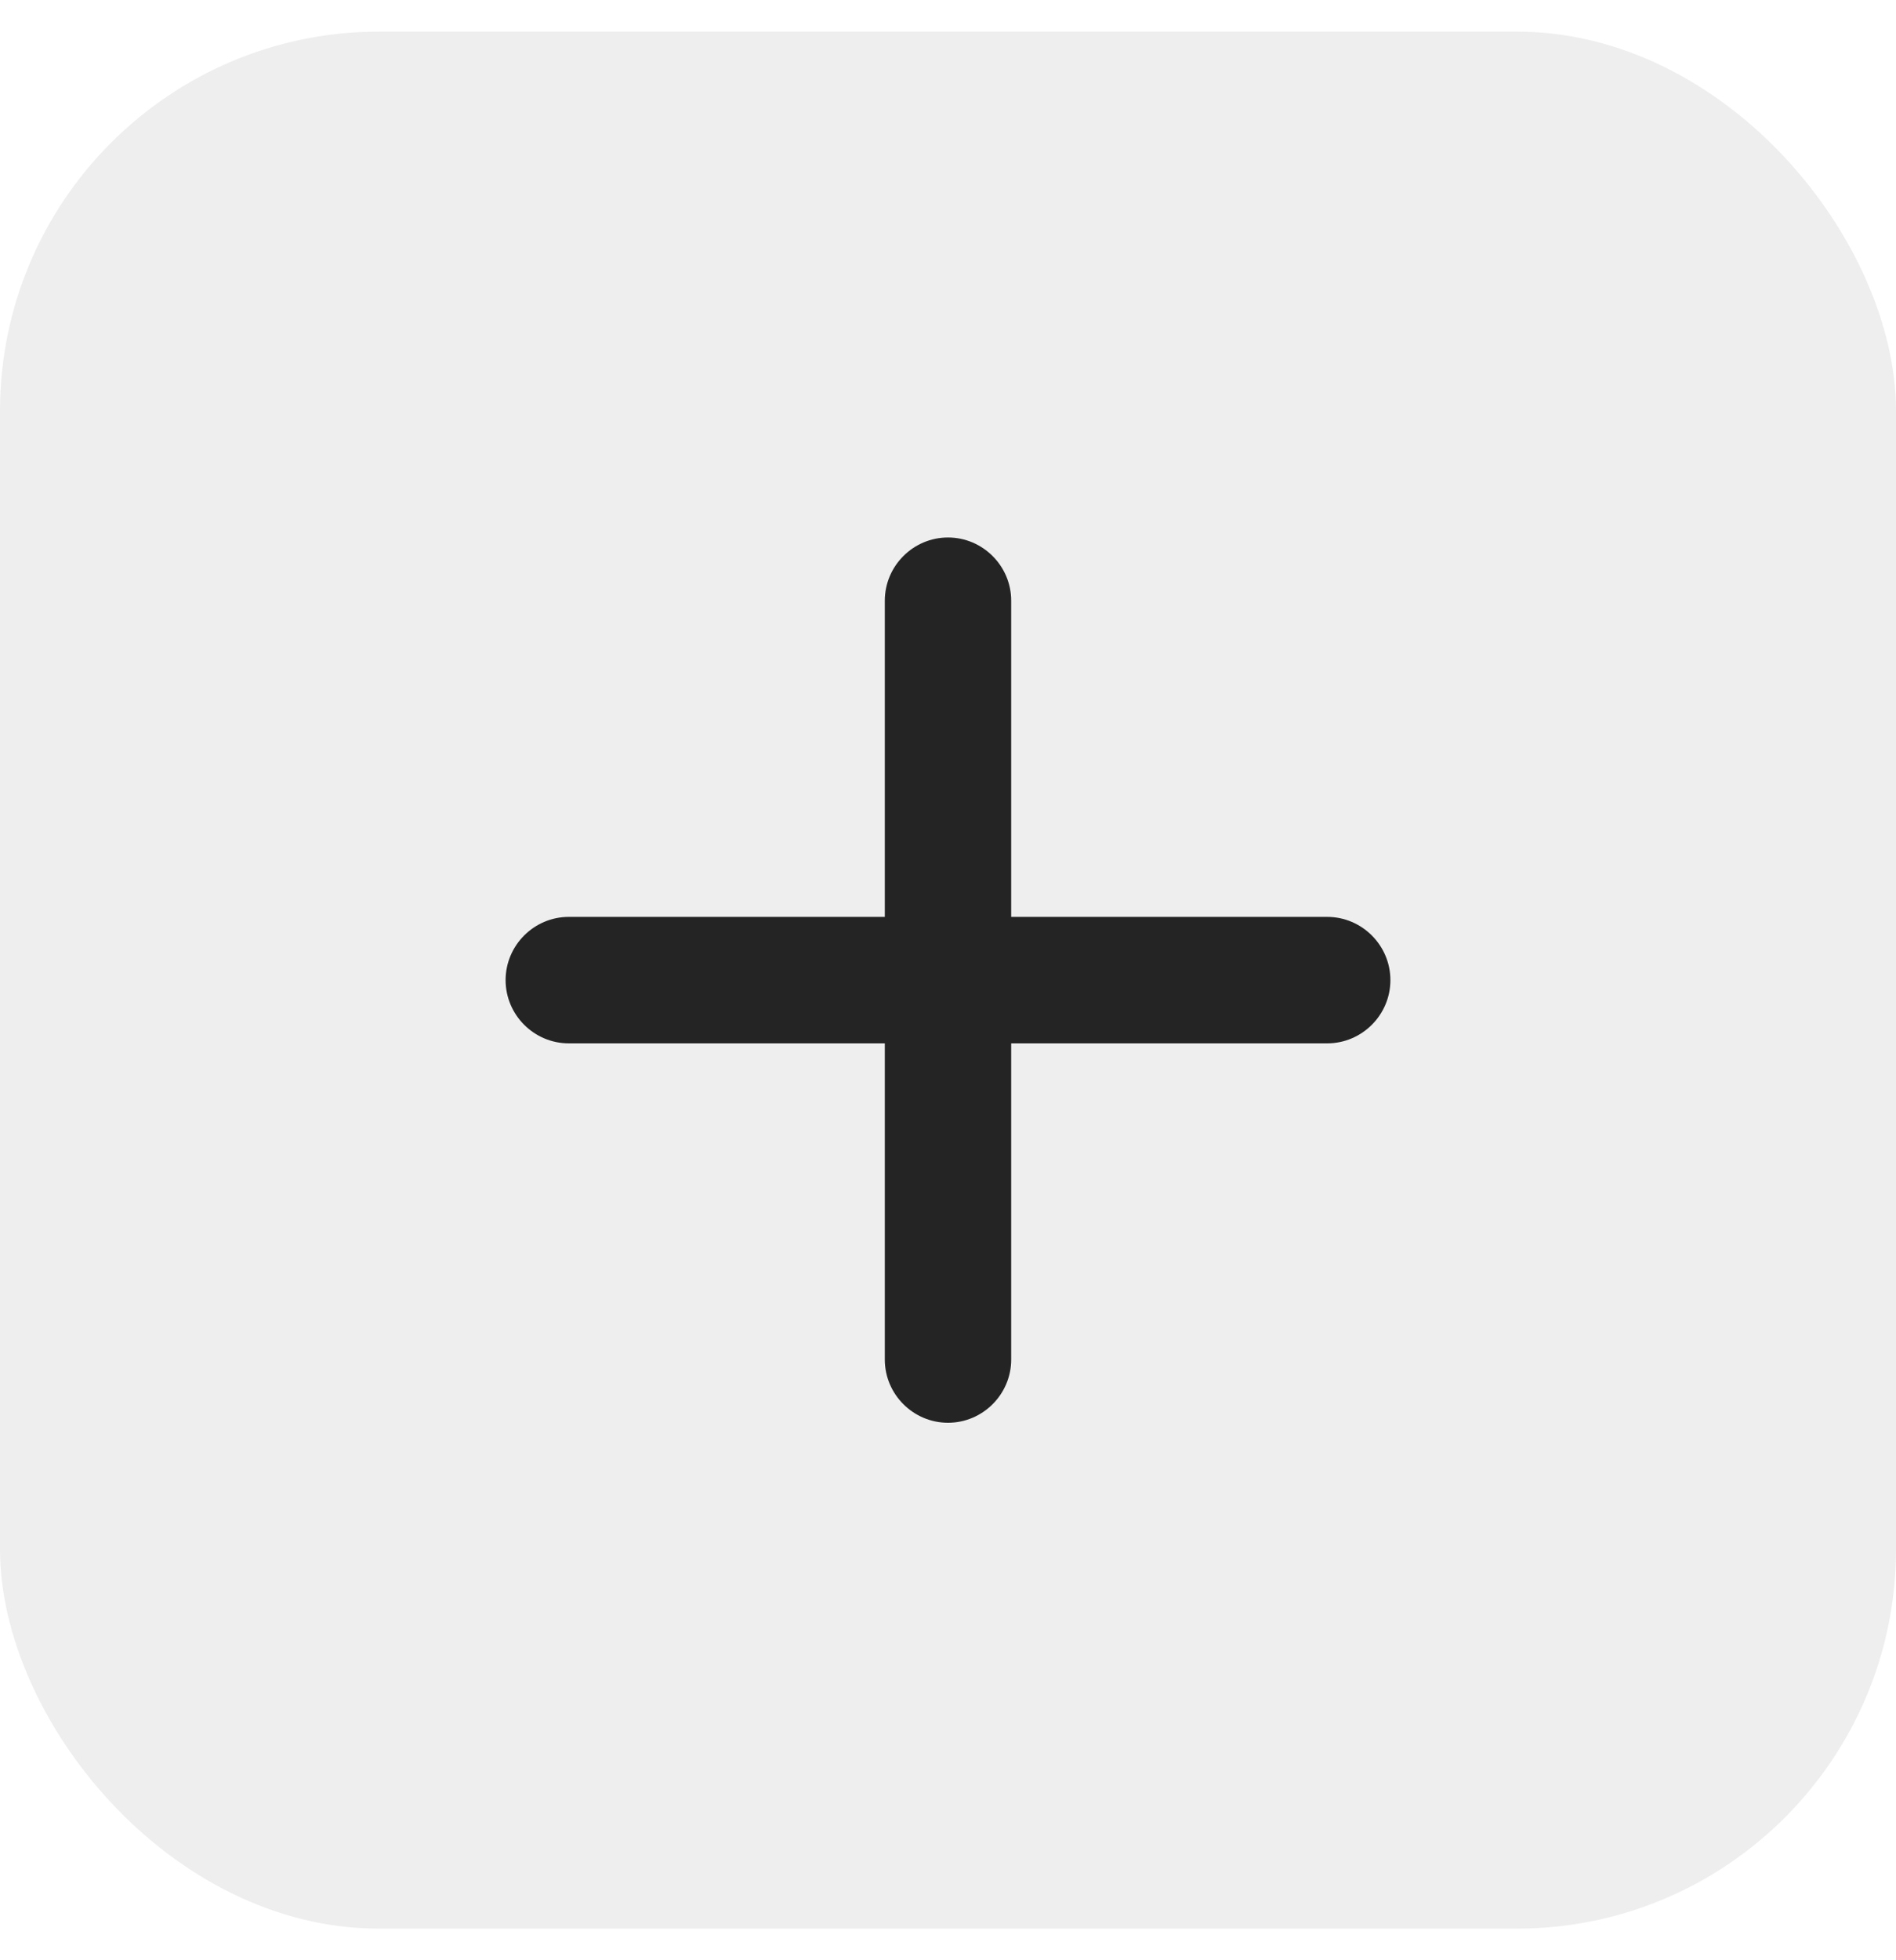 <svg width="30" height="31" viewBox="0 0 30 31" fill="none" xmlns="http://www.w3.org/2000/svg">
<g clip-path="url(#clip0_462_529)">
<rect opacity="0.4" y="0.5" width="30" height="30" rx="6" fill="#D4D4D4"/>
<path d="M21 16.5H16V21.5C16 22.05 15.55 22.5 15 22.5C14.45 22.5 14 22.05 14 21.5V16.5H9C8.45 16.5 8 16.05 8 15.5C8 14.95 8.45 14.5 9 14.5H14V9.5C14 8.95 14.45 8.5 15 8.5C15.55 8.5 16 8.95 16 9.5V14.5H21C21.55 14.5 22 14.95 22 15.5C22 16.05 21.55 16.5 21 16.5Z" fill="#242424"/>
</g>
<defs>
<clipPath id="clip0_462_529">
<rect width="30" height="30" fill="white" transform="translate(0 0.5)"/>
</clipPath>
</defs>
</svg>
